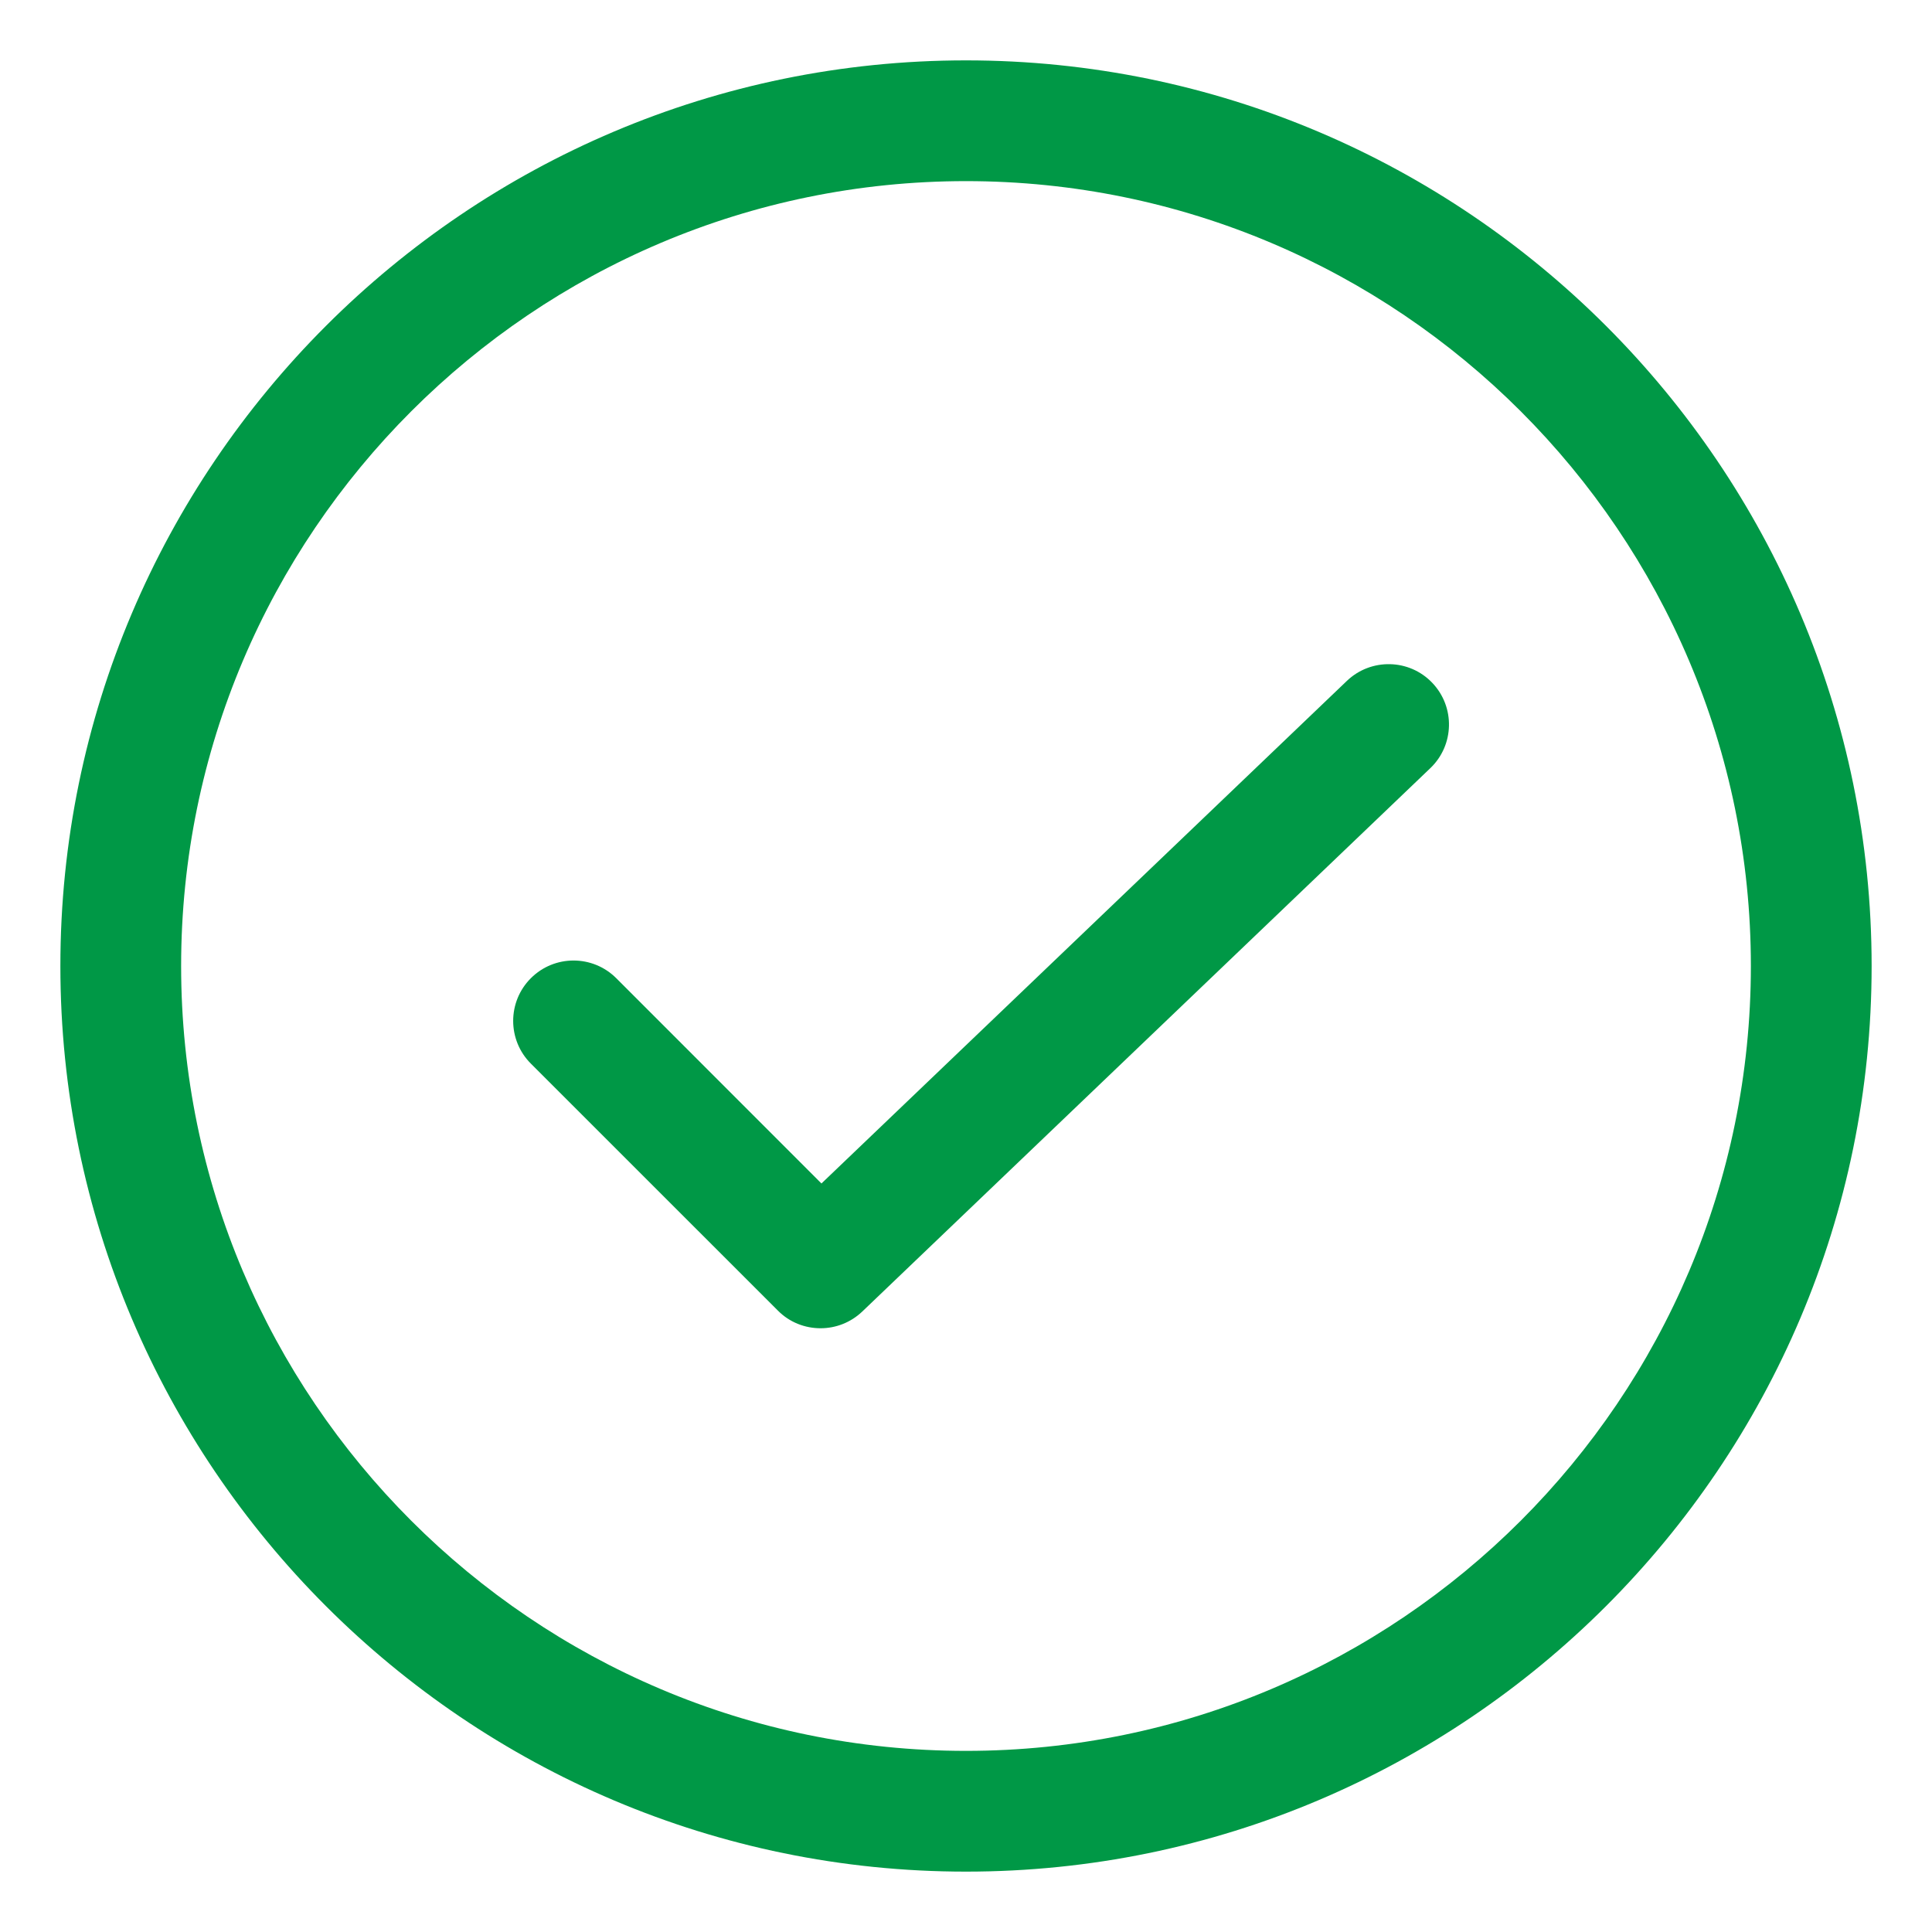 <svg width="44" height="44" viewBox="0 0 44 44" fill="none" xmlns="http://www.w3.org/2000/svg">
<path fill-rule="evenodd" clip-rule="evenodd" d="M19.638 29.869L32.575 17.494C33.124 16.969 33.143 16.099 32.618 15.55C32.094 15.001 31.222 14.983 30.674 15.507L18.708 26.953L14.035 22.278C13.497 21.741 12.627 21.741 12.09 22.278C11.553 22.815 11.553 23.686 12.09 24.223L17.715 29.847C17.982 30.117 18.334 30.25 18.688 30.25C19.03 30.25 19.371 30.123 19.638 29.869ZM22 4.125C12.143 4.125 4.125 12.144 4.125 22C4.125 31.857 12.143 39.875 22 39.875C31.856 39.875 39.875 31.857 39.875 22C39.875 12.144 31.856 4.125 22 4.125ZM22 42.625C10.627 42.625 1.375 33.373 1.375 22C1.375 10.627 10.627 1.375 22 1.375C33.373 1.375 42.625 10.627 42.625 22C42.625 33.373 33.373 42.625 22 42.625Z" fill="#009846"/>
</svg>

